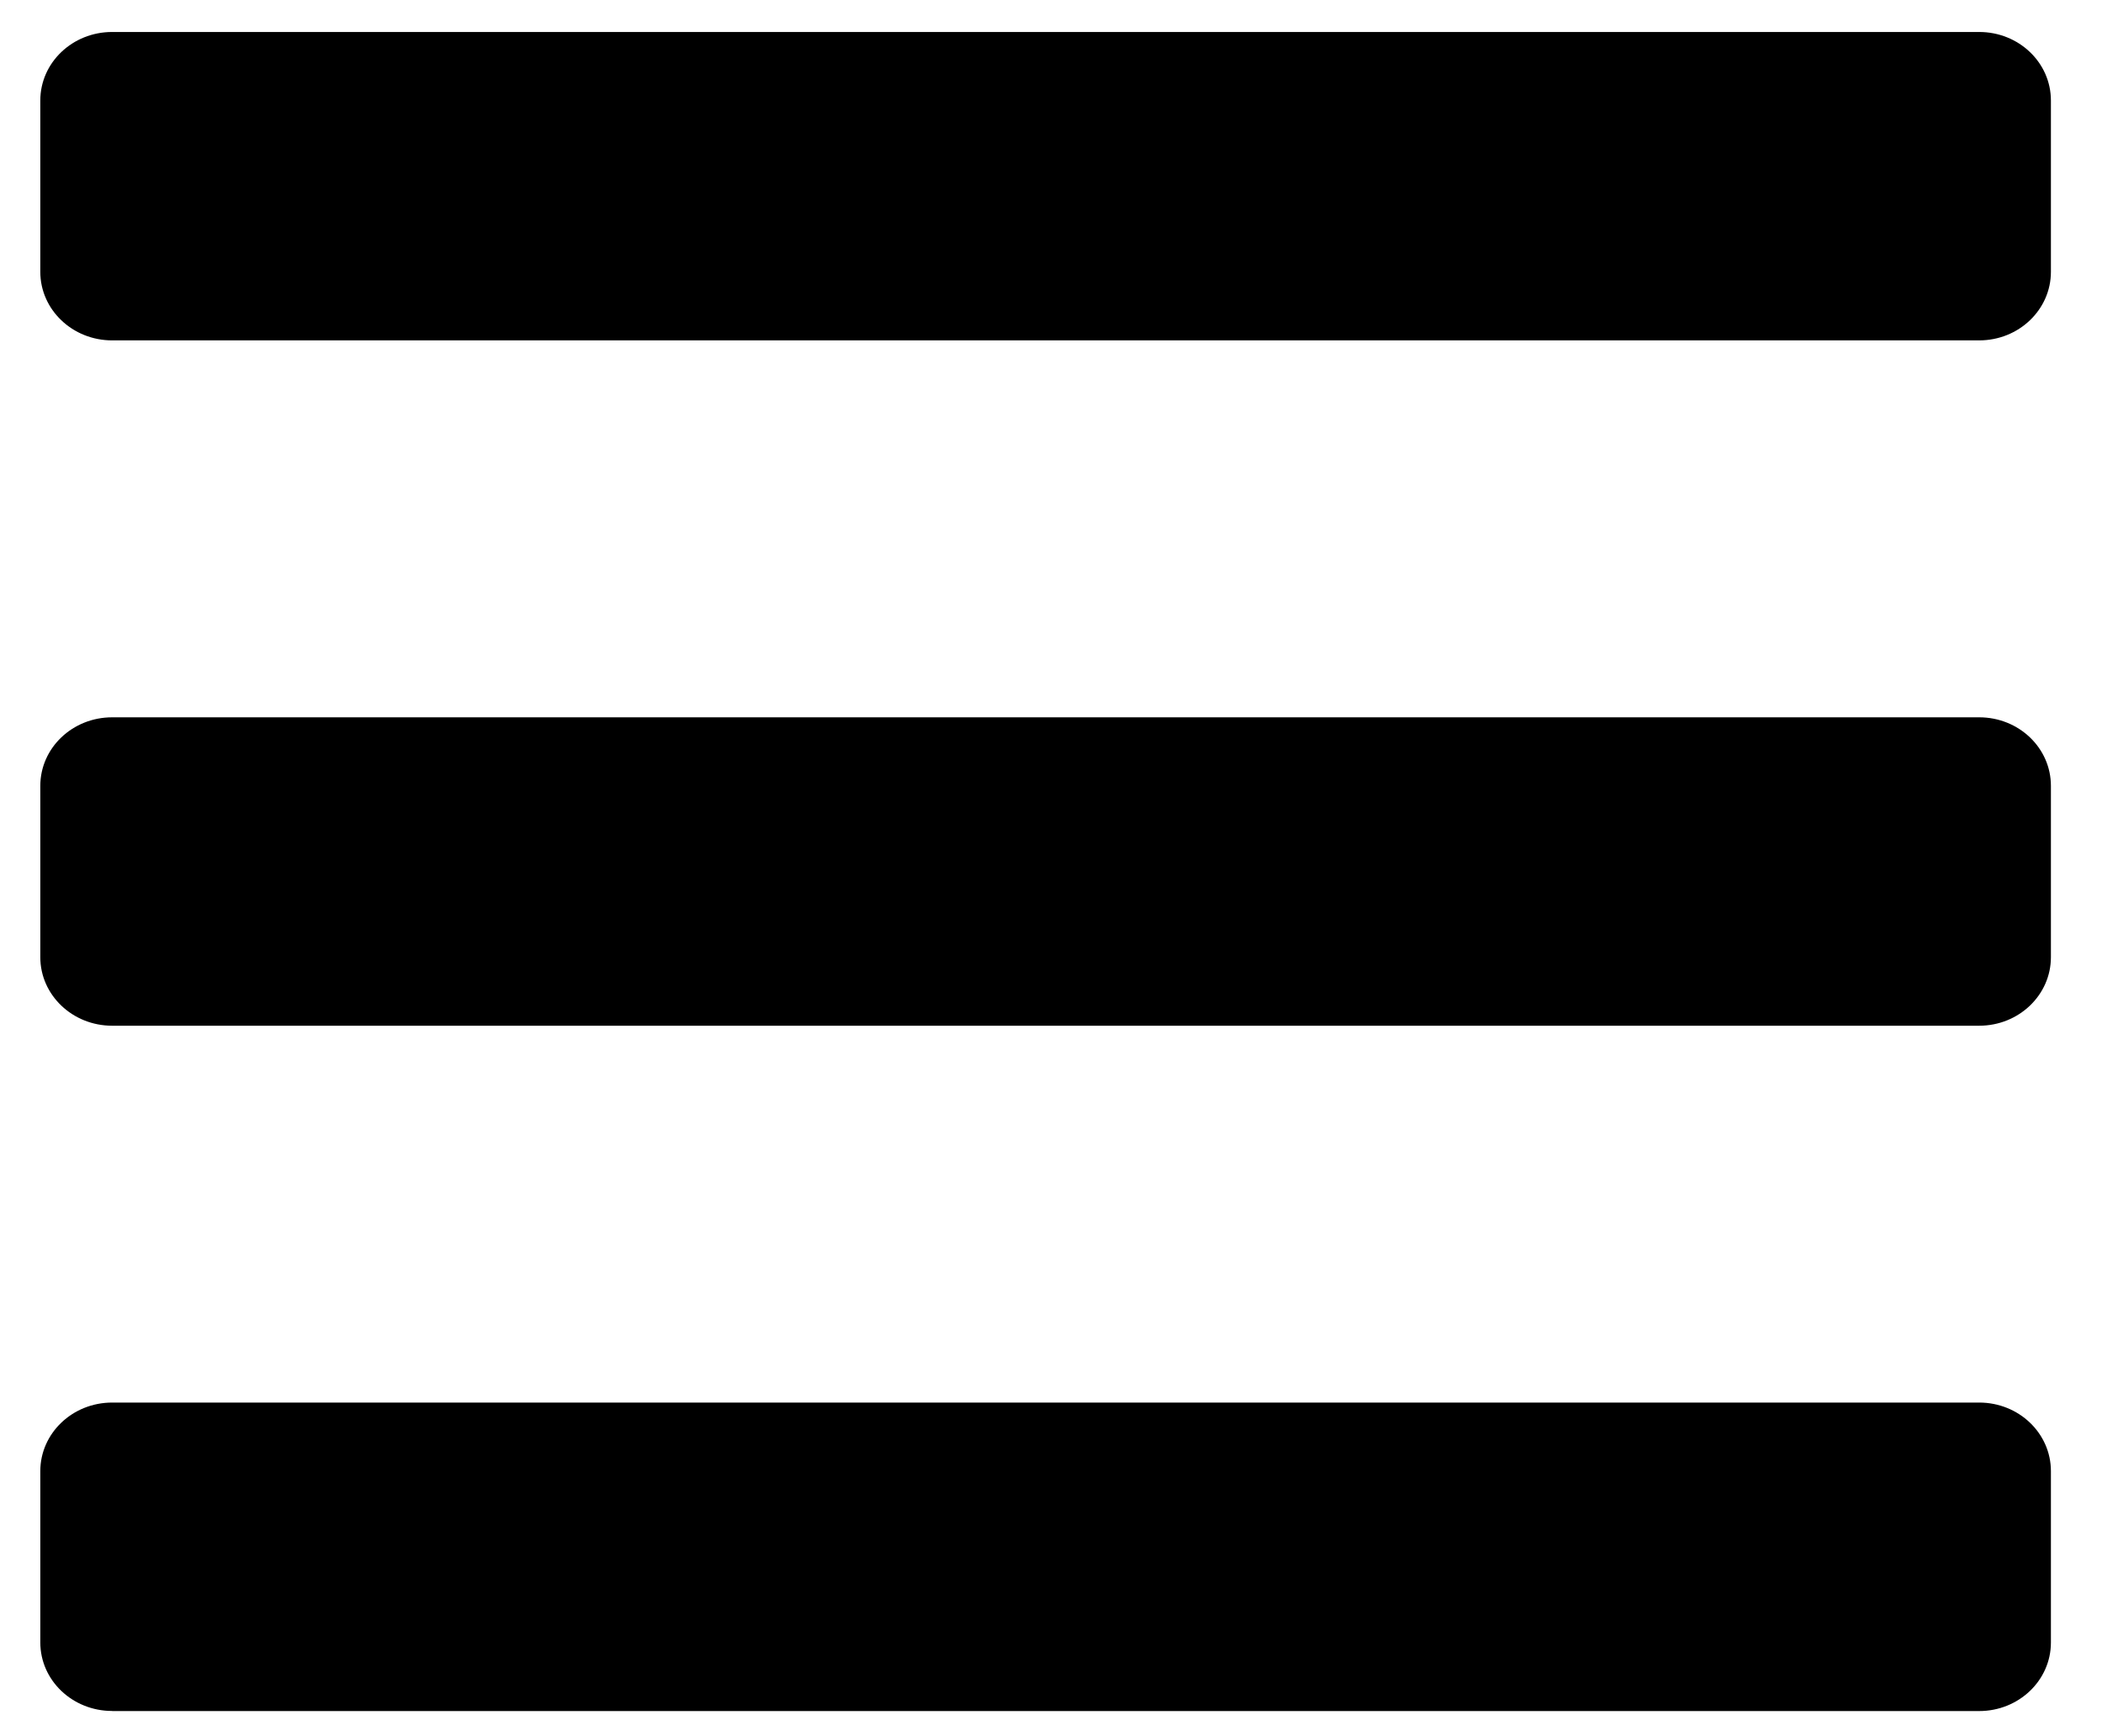 <svg width="23" height="19" fill="none" xmlns="http://www.w3.org/2000/svg"><path d="M1.227 3.725h20.429c.434 0 .785-.336.785-.75V1.1c0-.415-.351-.75-.785-.75H1.227C.793.35.441.685.441 1.1v1.875c0 .414.352.75.786.75zm0 7.5h20.429c.434 0 .785-.336.785-.75V8.6c0-.415-.351-.75-.785-.75H1.227c-.434 0-.786.335-.786.75v1.875c0 .414.352.75.786.75zm0 7.5h20.429c.434 0 .785-.336.785-.75v-1.876c0-.414-.351-.75-.785-.75H1.227c-.434 0-.786.336-.786.75v1.875c0 .415.352.75.786.75z" fill="#000"/></svg>